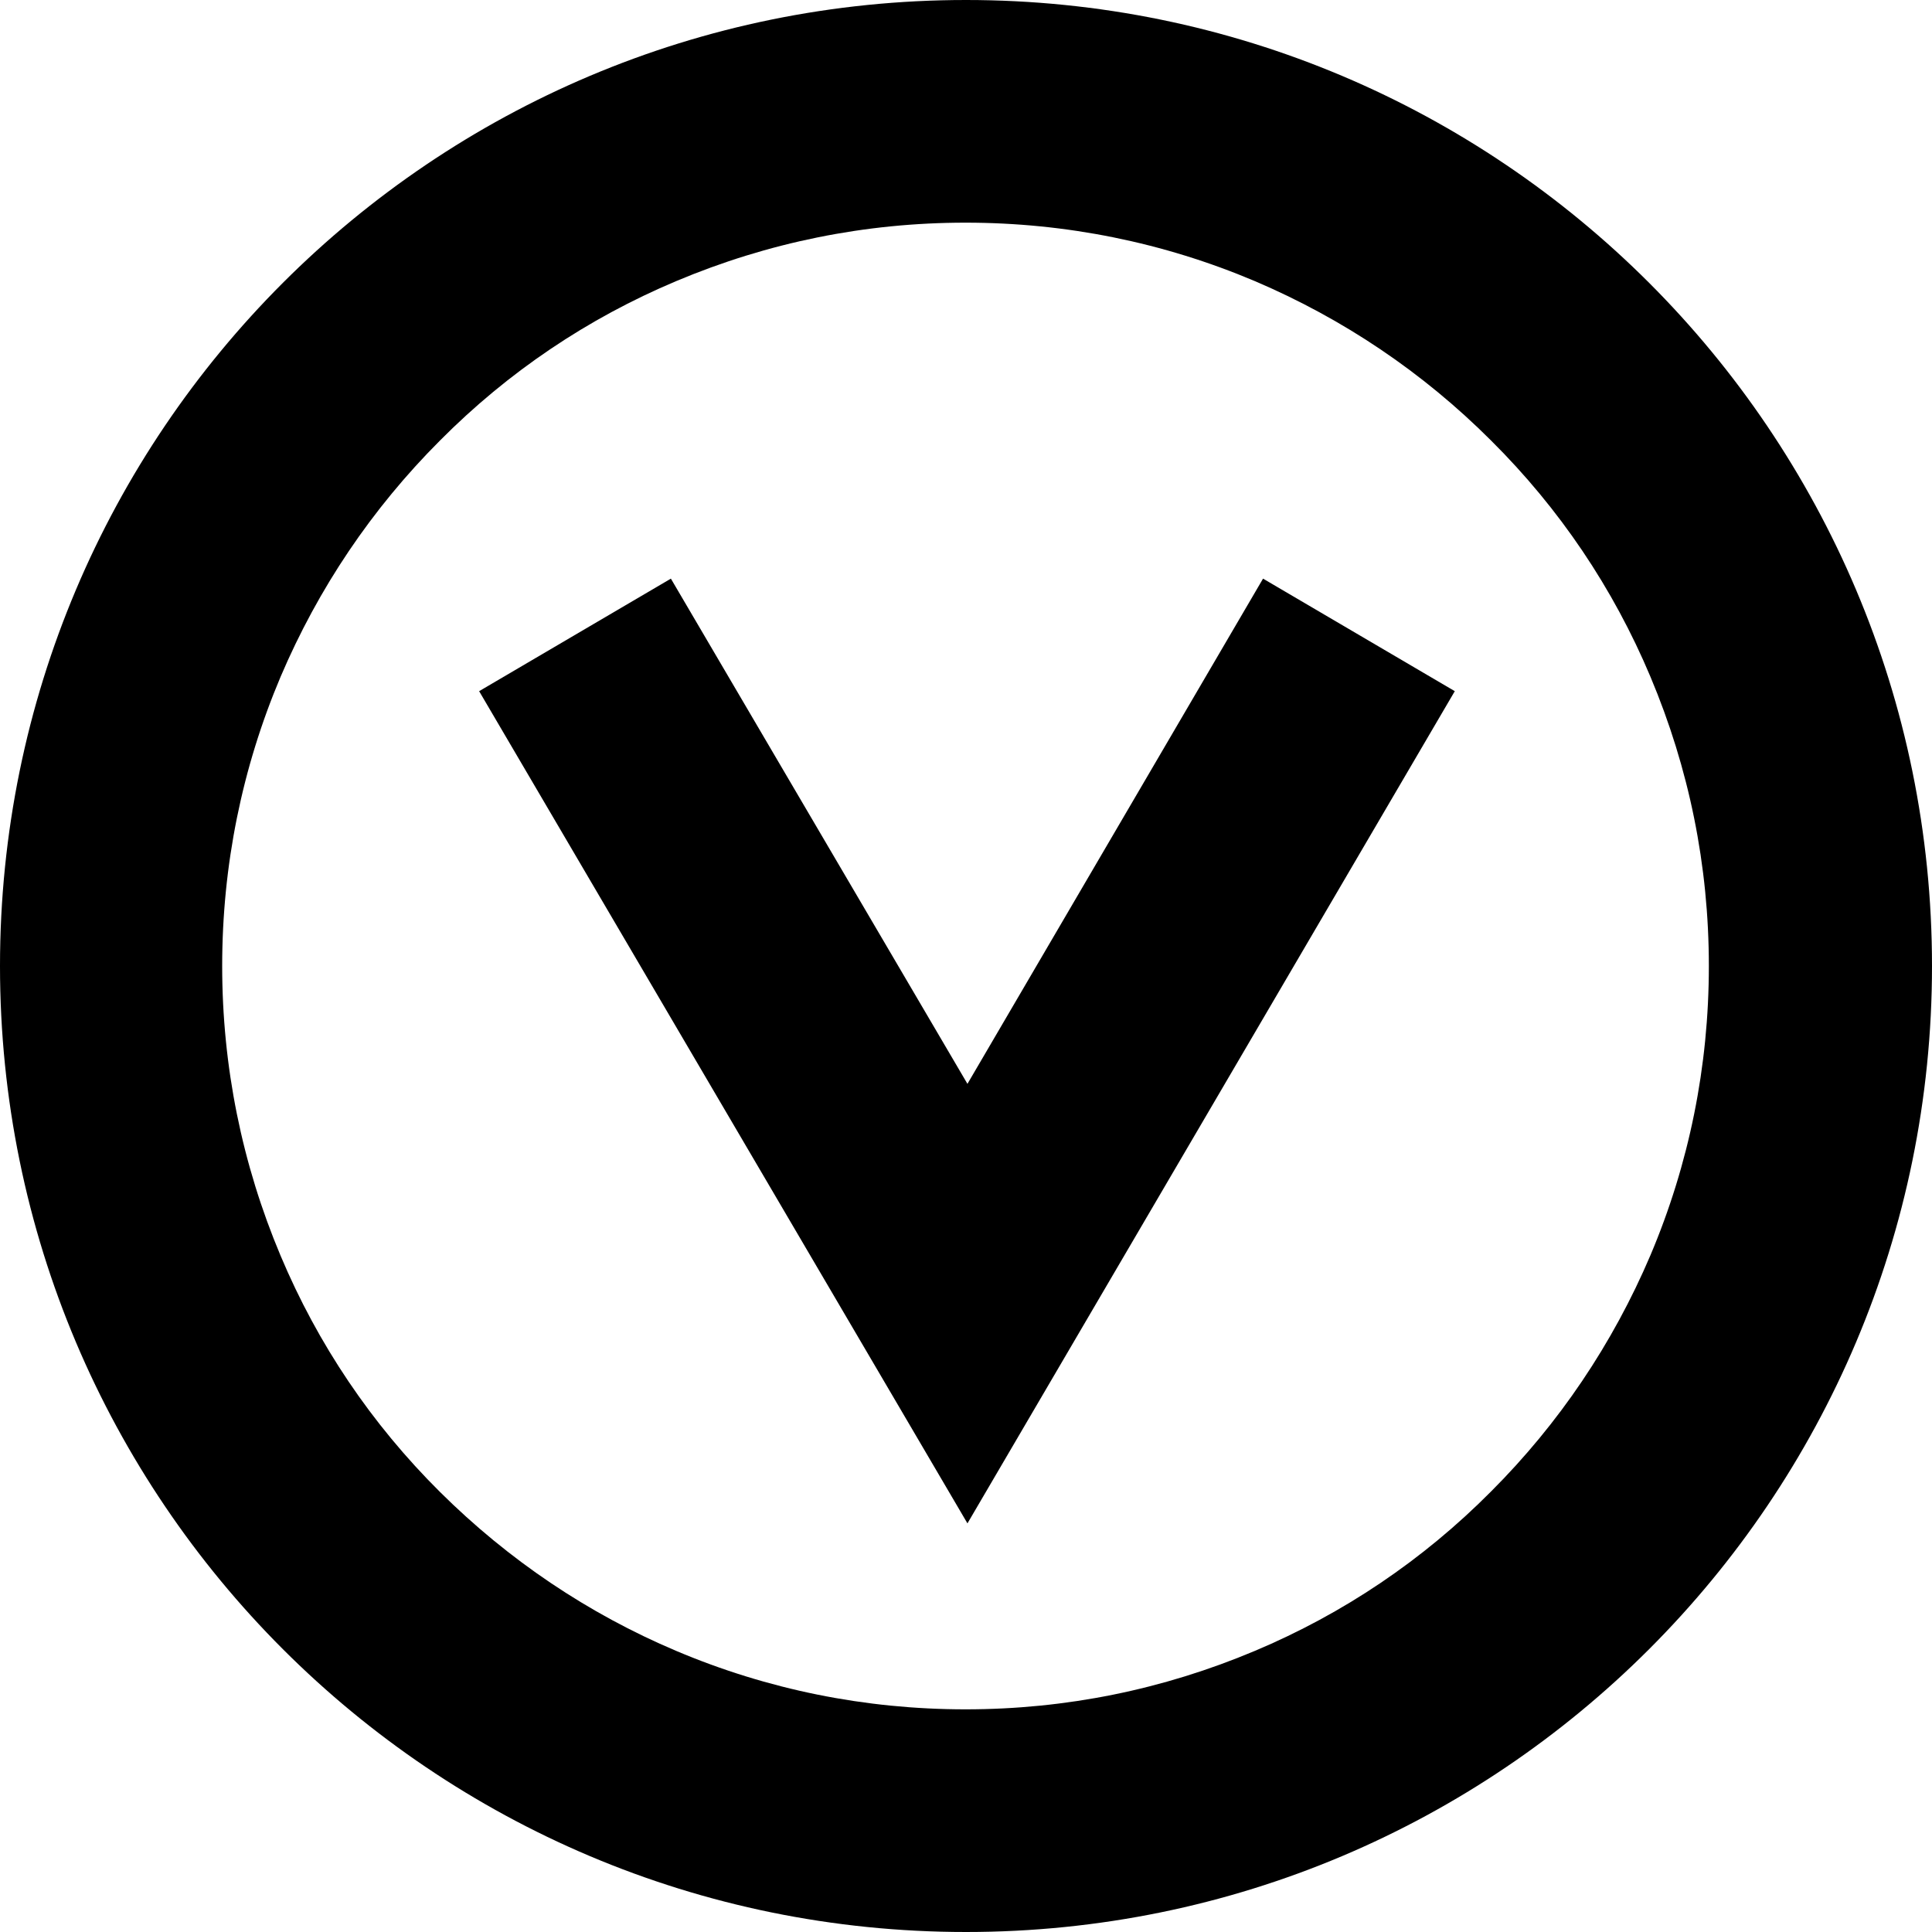<?xml version="1.0" encoding="utf-8"?>
<!-- Generator: Adobe Illustrator 18.0.0, SVG Export Plug-In . SVG Version: 6.00 Build 0)  -->
<!DOCTYPE svg PUBLIC "-//W3C//DTD SVG 1.1//EN" "http://www.w3.org/Graphics/SVG/1.1/DTD/svg11.dtd">
<svg version="1.1" id="Слой_1" xmlns="http://www.w3.org/2000/svg" xmlns:xlink="http://www.w3.org/1999/xlink" x="0px" y="0px"
	 viewBox="0 100 400 400" enable-background="new 0 100 400 400" xml:space="preserve">
<polygon points="261.5,219.8 200.3,324.4 138.9,219.8 99.2,243.1 200.3,415.4 301.2,243.1 "/>
<g>
	<g>
		<defs>
			<rect id="SVGID_1_" y="100" width="400" height="400"/>
		</defs>
		<clipPath id="SVGID_2_">
			<use xlink:href="#SVGID_1_"  overflow="visible"/>
		</clipPath>
		<path clip-path="url(#SVGID_2_)" d="M91.1,408.9c-14.2-14.1-25.3-30.6-33-48.9C50.1,341,46,320.8,46,300s4.1-41,12.1-59.9
			c7.8-18.3,18.9-34.8,33-48.9c14.1-14.2,30.6-25.3,48.9-33c19-8,39.1-12.1,59.9-12.1s41,4.1,59.9,12.1c18.3,7.8,34.8,18.9,48.9,33
			c14.2,14.1,25.3,30.6,33,48.9c8,19,12.1,39.1,12.1,59.9s-4.1,41-12.1,59.9c-7.8,18.3-18.9,34.8-33,48.9
			c-14.1,14.2-30.6,25.3-48.9,33c-19,8-39.1,12.1-59.9,12.1s-41-4.1-59.9-12.1C121.8,434.1,105.3,423,91.1,408.9 M400,300
			c0-110.5-89.5-200-200-200S0,189.5,0,300s89.5,200,200,200S400,410.5,400,300"/>
	</g>
</g>
</svg>
